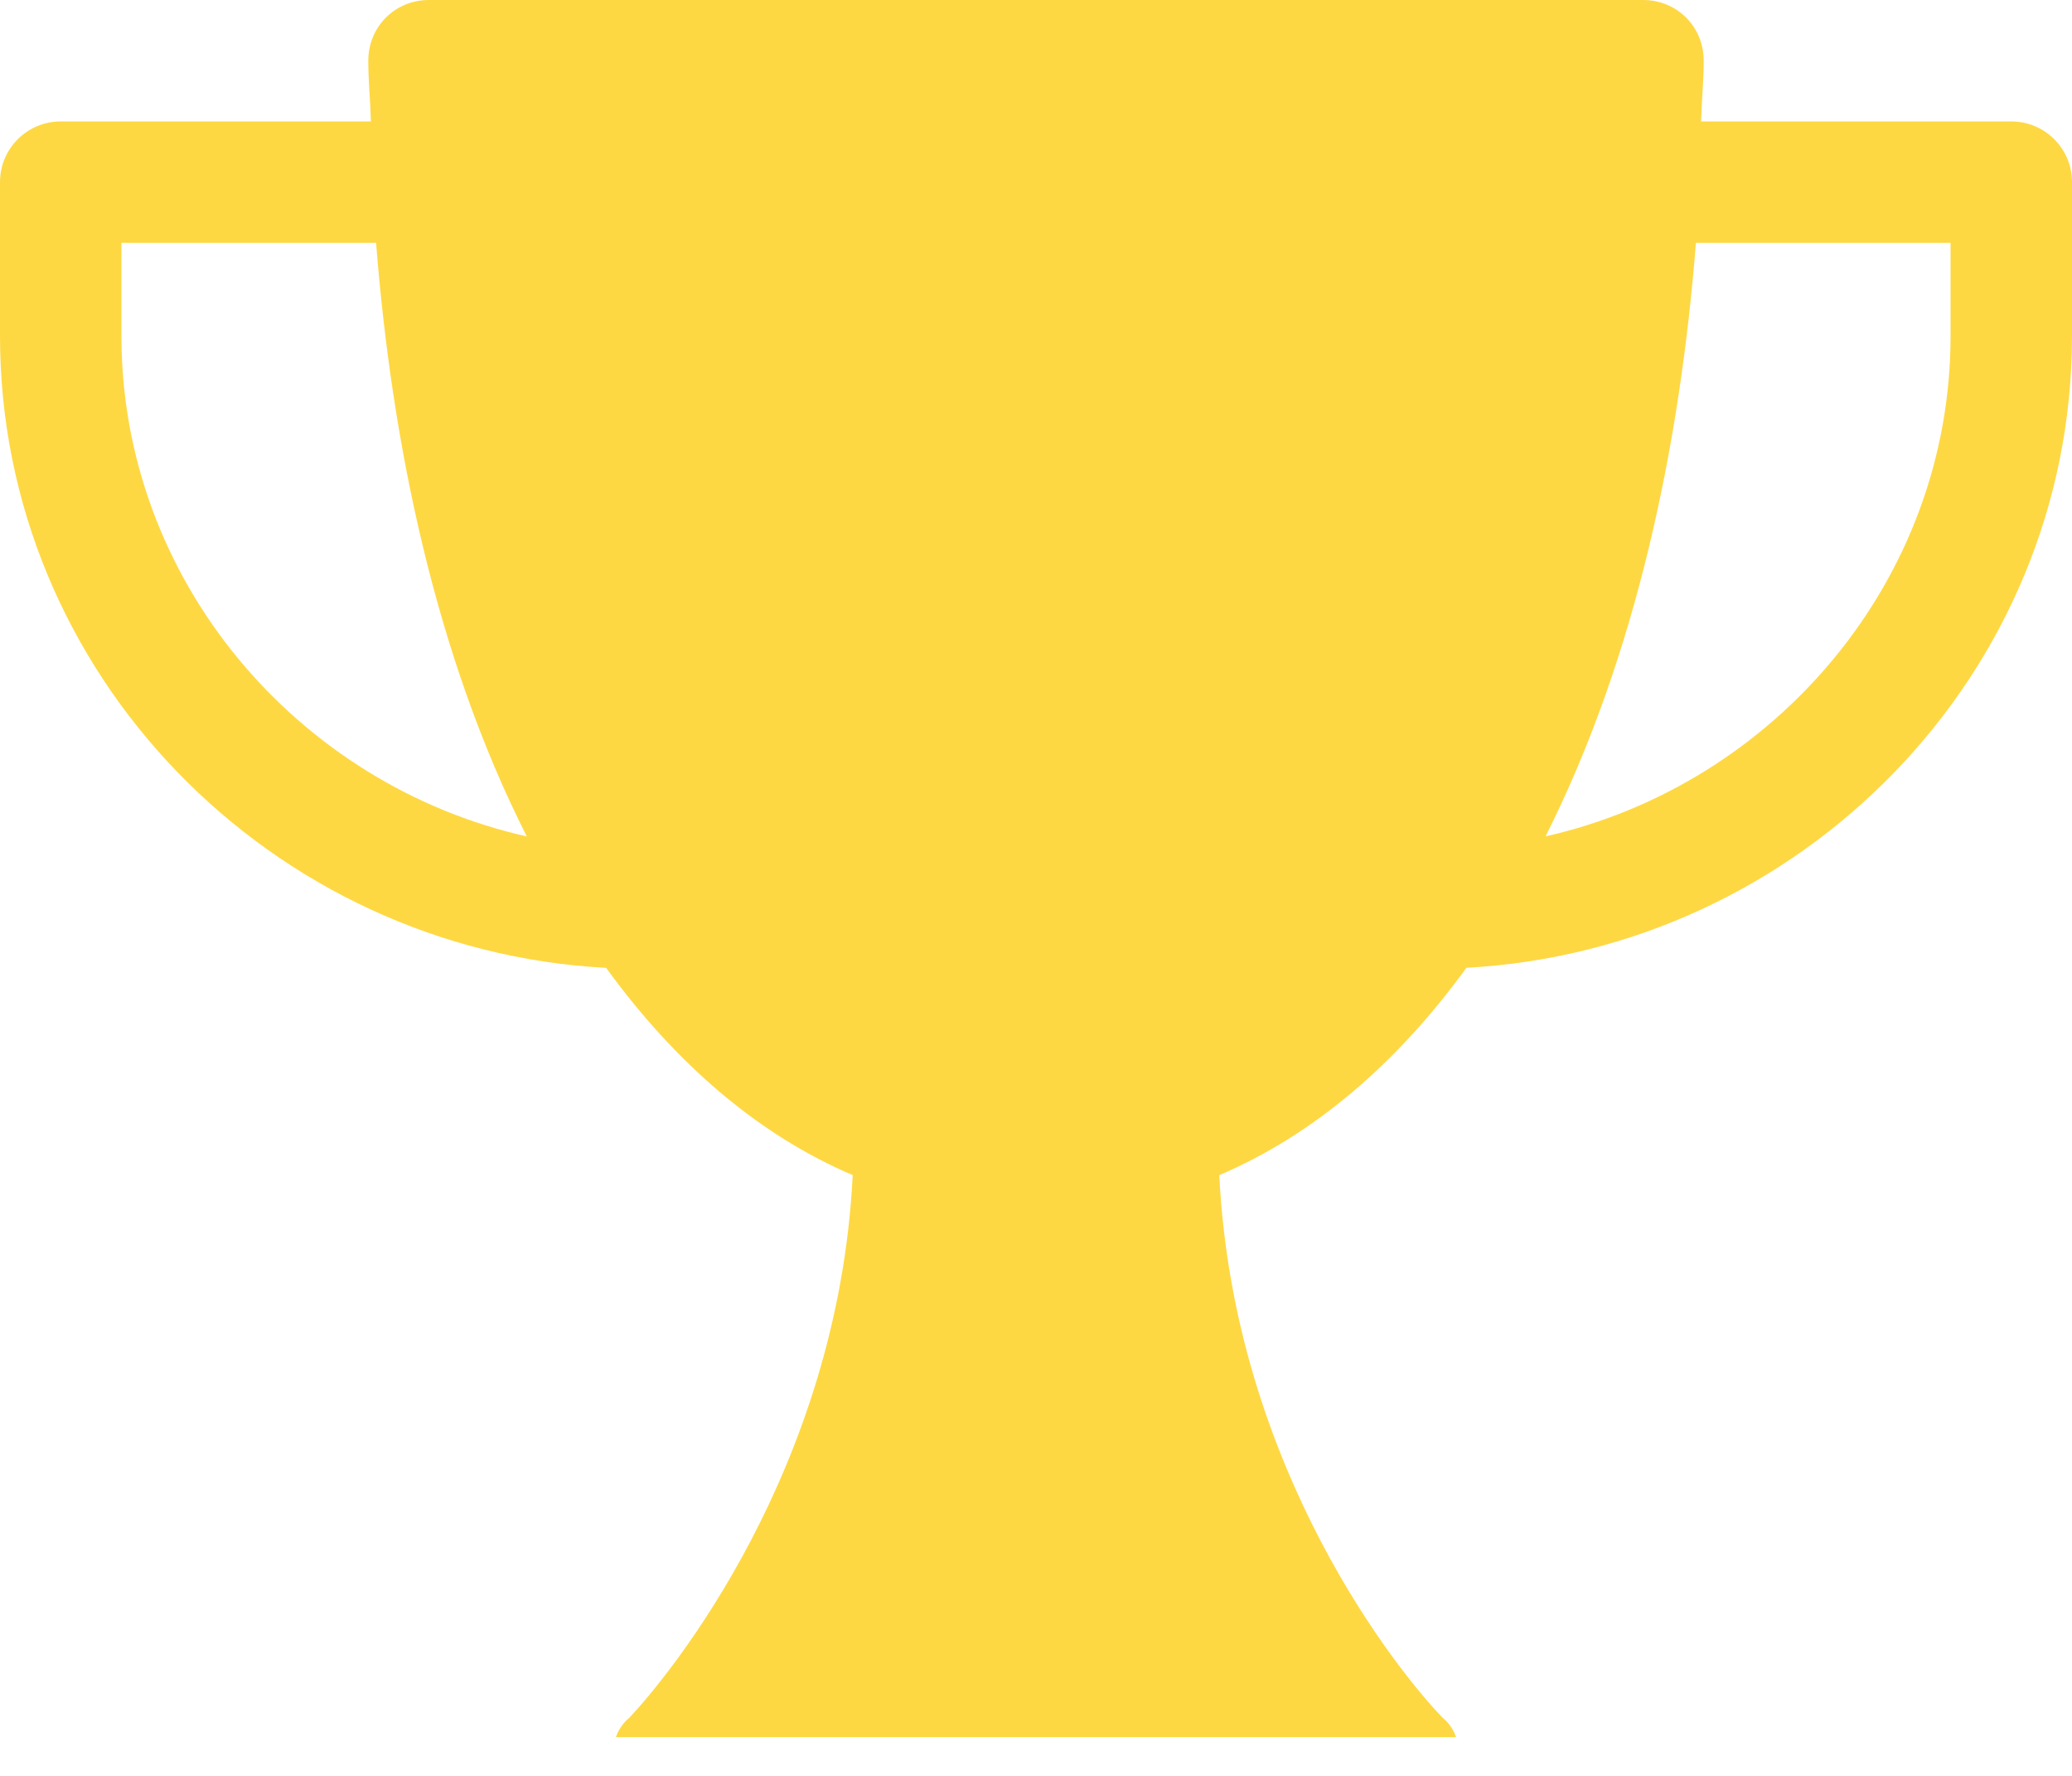 <svg xmlns="http://www.w3.org/2000/svg" width="28" height="24" fill="none" viewBox="0 0 28 24"><path fill="#FED843" d="M27.18 1.641H22.988C22.995 1.364 23.023 1.103 23.023 0.82C23.023 0.361 22.663 0 22.203 0H5.797C5.337 0 4.977 0.361 4.977 0.82C4.977 1.103 5.005 1.364 5.012 1.641H0.82C0.367 1.641 0 2.008 0 2.461V4.539C0 9.119 3.669 12.84 8.191 13.08C9.133 14.377 10.251 15.339 11.523 15.881C11.326 19.868 9.045 22.641 8.504 23.215C8.422 23.28 8.356 23.379 8.323 23.477H19.677C19.644 23.379 19.578 23.28 19.496 23.215C18.938 22.641 16.674 19.884 16.477 15.881C17.75 15.339 18.874 14.376 19.817 13.079C24.335 12.835 28 9.117 28 4.539V2.461C28 2.008 27.633 1.641 27.18 1.641V1.641ZM1.641 4.539V3.281H5.082C5.295 5.993 5.883 8.864 7.119 11.304C4.021 10.607 1.641 7.845 1.641 4.539V4.539ZM26.359 4.539C26.359 7.843 23.981 10.604 20.886 11.303C22.112 8.863 22.703 6.019 22.918 3.281H26.359V4.539Z"/></svg>